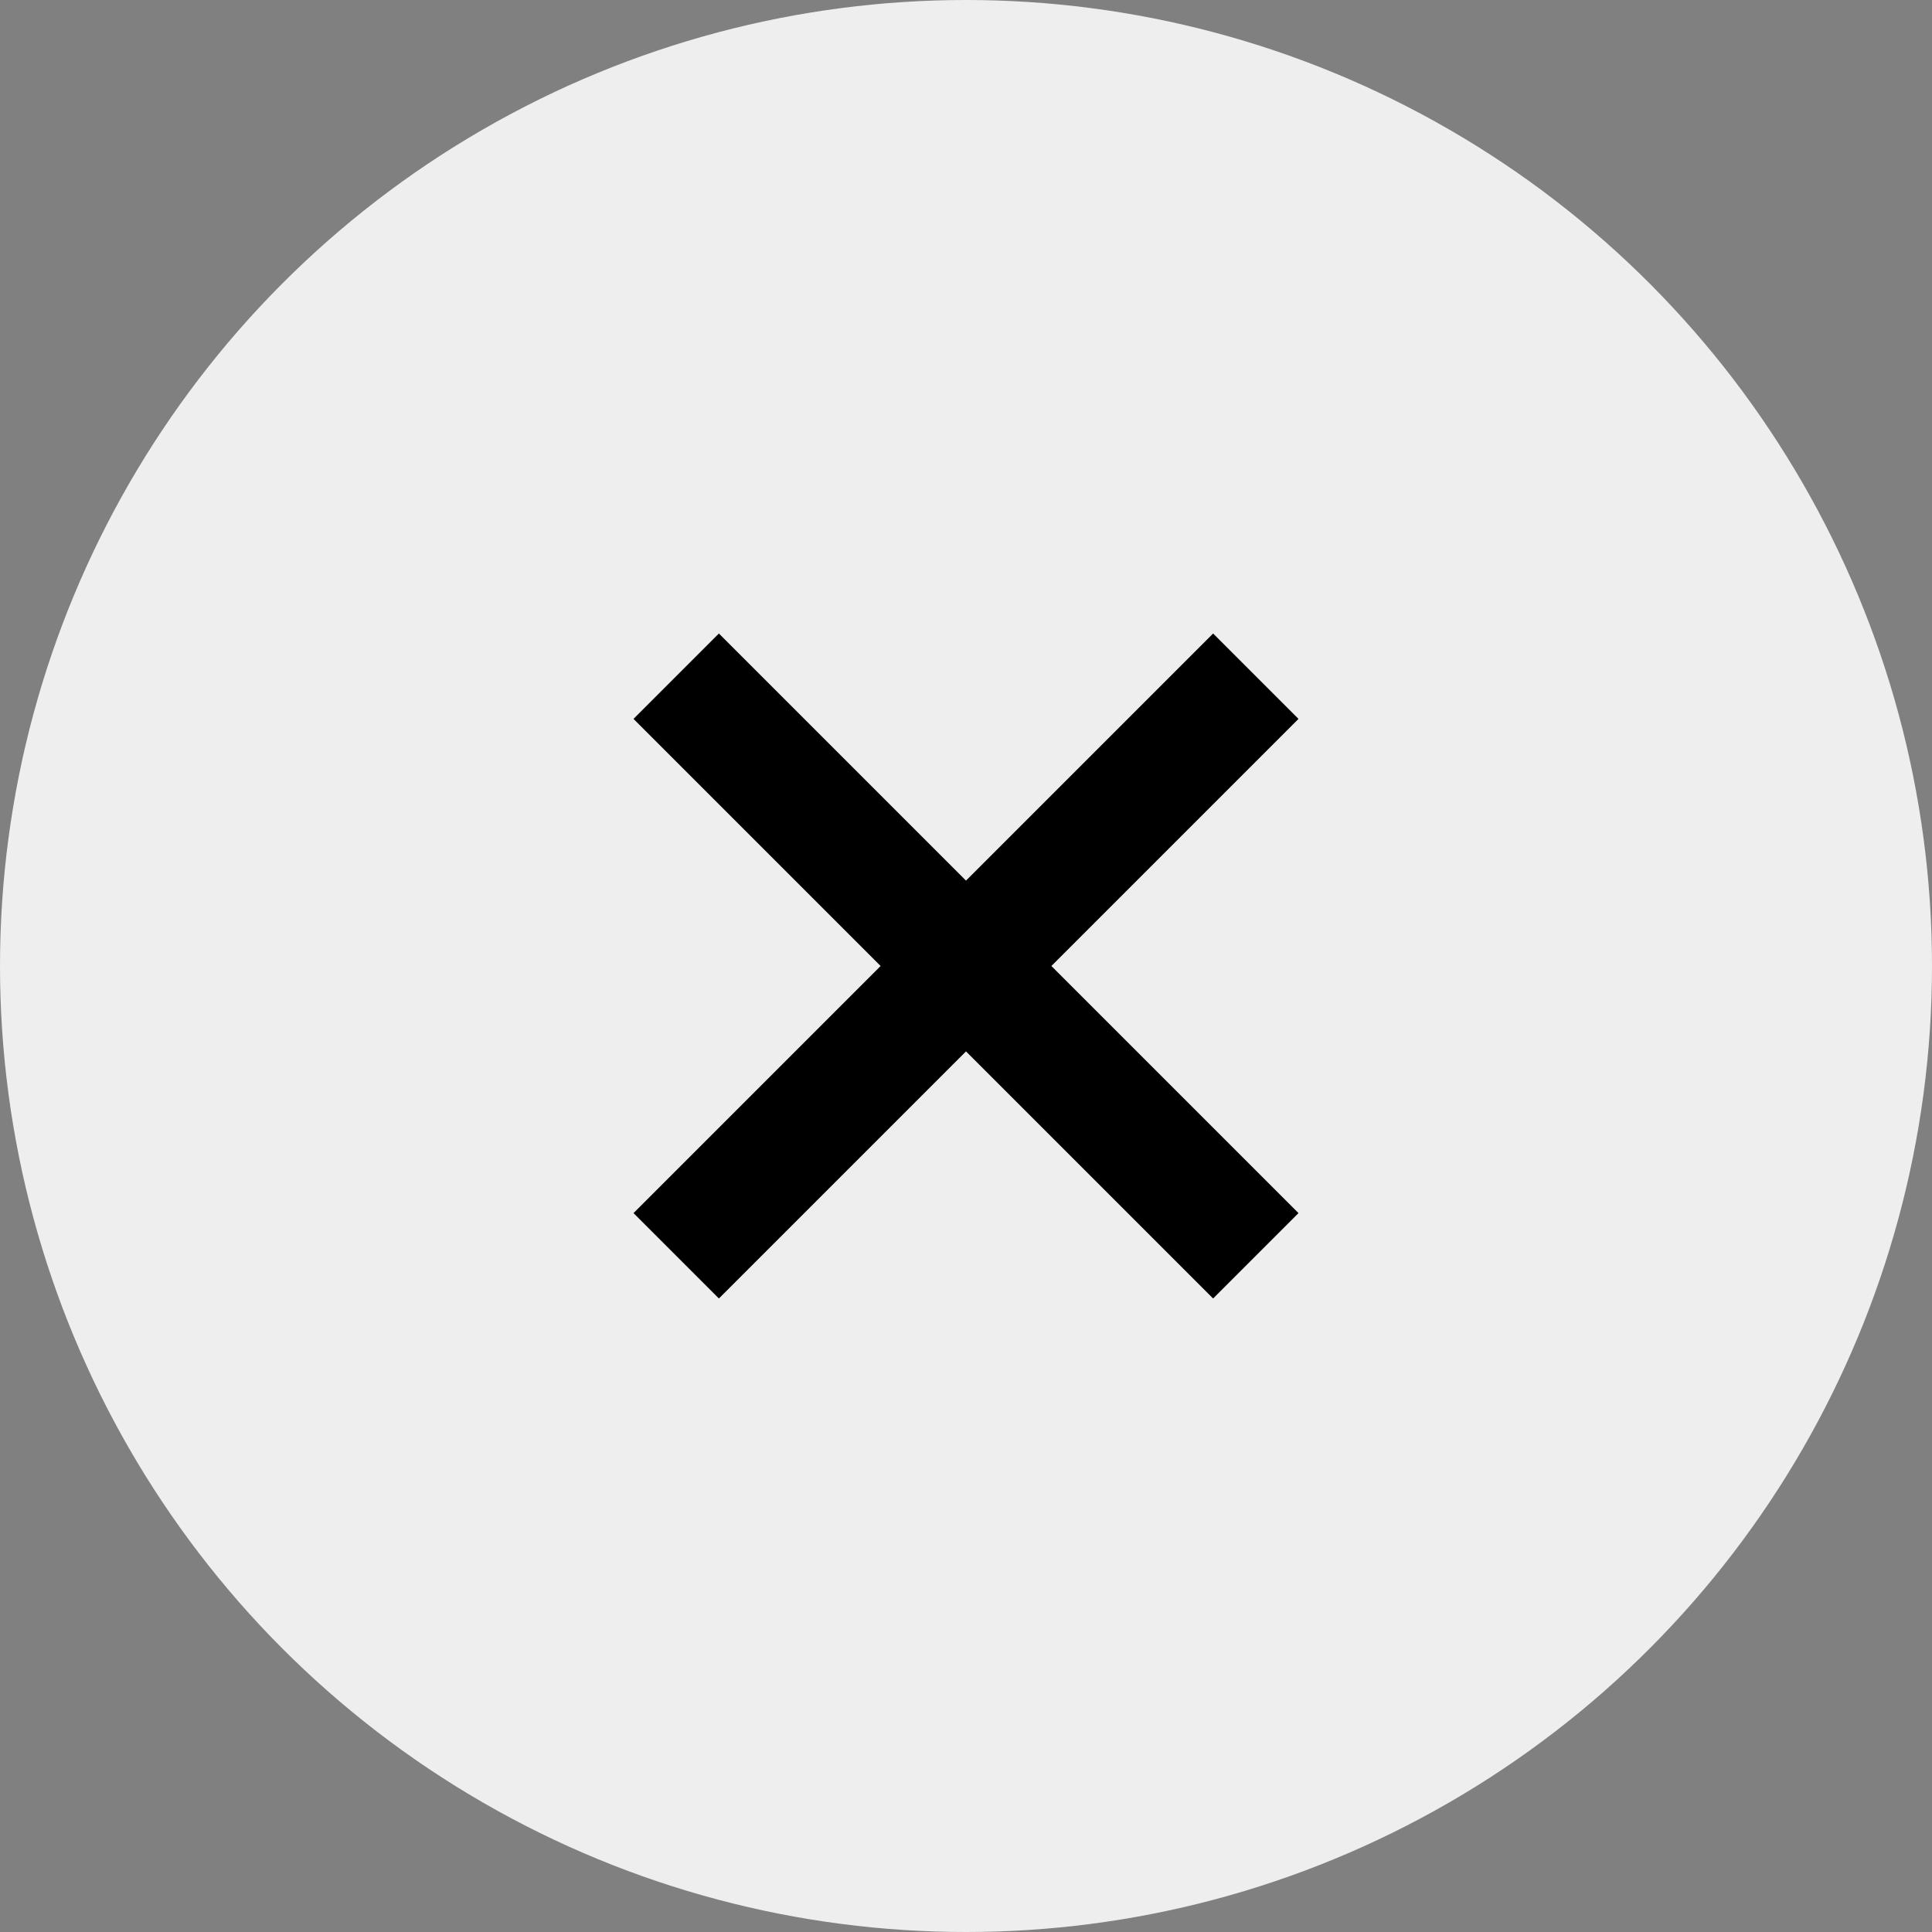 <svg id="icon-forms-input-x" xmlns="http://www.w3.org/2000/svg" width="16" height="16" viewBox="0 0 16 16">
  <rect x="0" y="0" width="16" height="16" fill="#808080" stroke="none"/>
  <circle id="Oval" cx="8" cy="8" r="8" fill="#eee"/>
  <path id="Combined_Shape" data-name="Combined Shape" d="M2.4,2.4,0,4.8,2.4,2.4,0,0,2.4,2.4,4.8,0,2.4,2.4,4.8,4.8Z" transform="translate(5.6 5.6)" fill="none" stroke="#000" stroke-linecap="round" stroke-width="1"/>
</svg>
